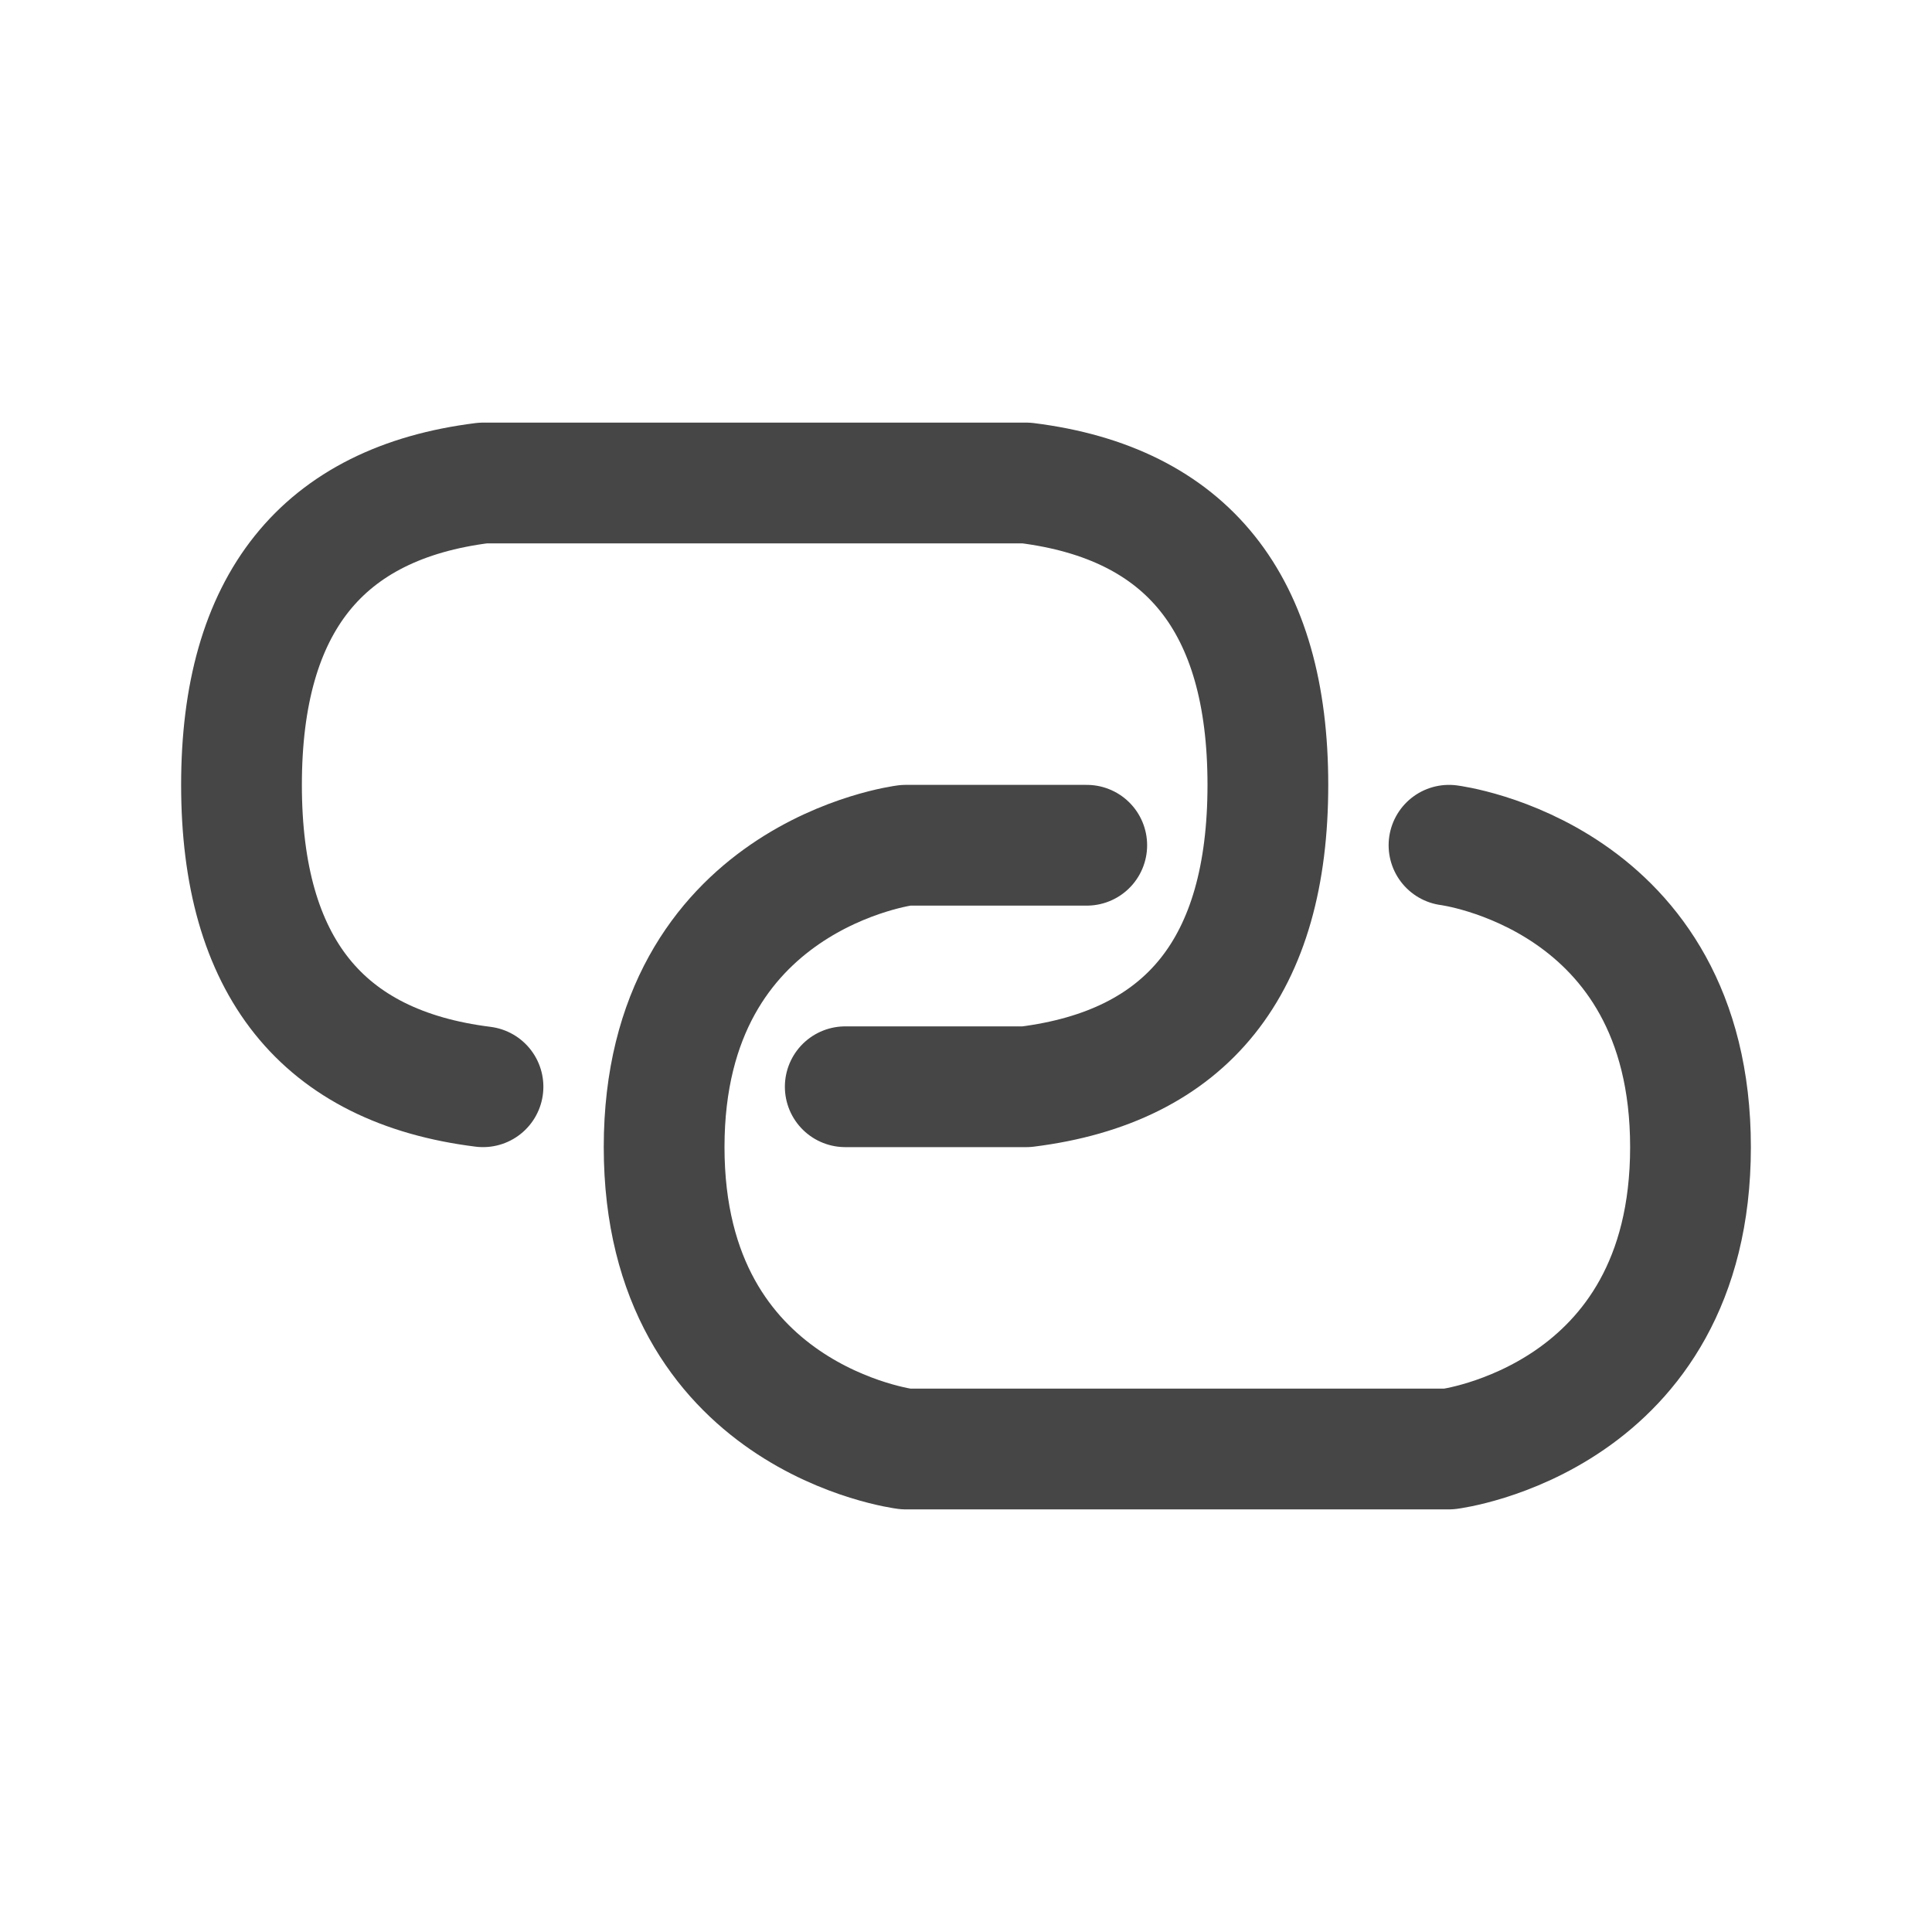 <svg width="32" height="32" viewBox="0 0 32 32" fill="none" xmlns="http://www.w3.org/2000/svg">
<path d="M24 14C24 14 28 14.5 28 19C28 23.5 24 24 24 24H15C15 24 11 23.5 11 19C11 14.5 15 14 15 14H18" stroke="#464646" stroke-width="2" stroke-linecap="round" stroke-linejoin="round"/>
<path d="M8 18C5.333 17.667 4 16 4 13C4 10 5.333 8.333 8 8H17C19.667 8.333 21 10 21 13C21 16 19.667 17.667 17 18H14" stroke="#464646" stroke-width="2" stroke-linecap="round" stroke-linejoin="round"/>
</svg>
